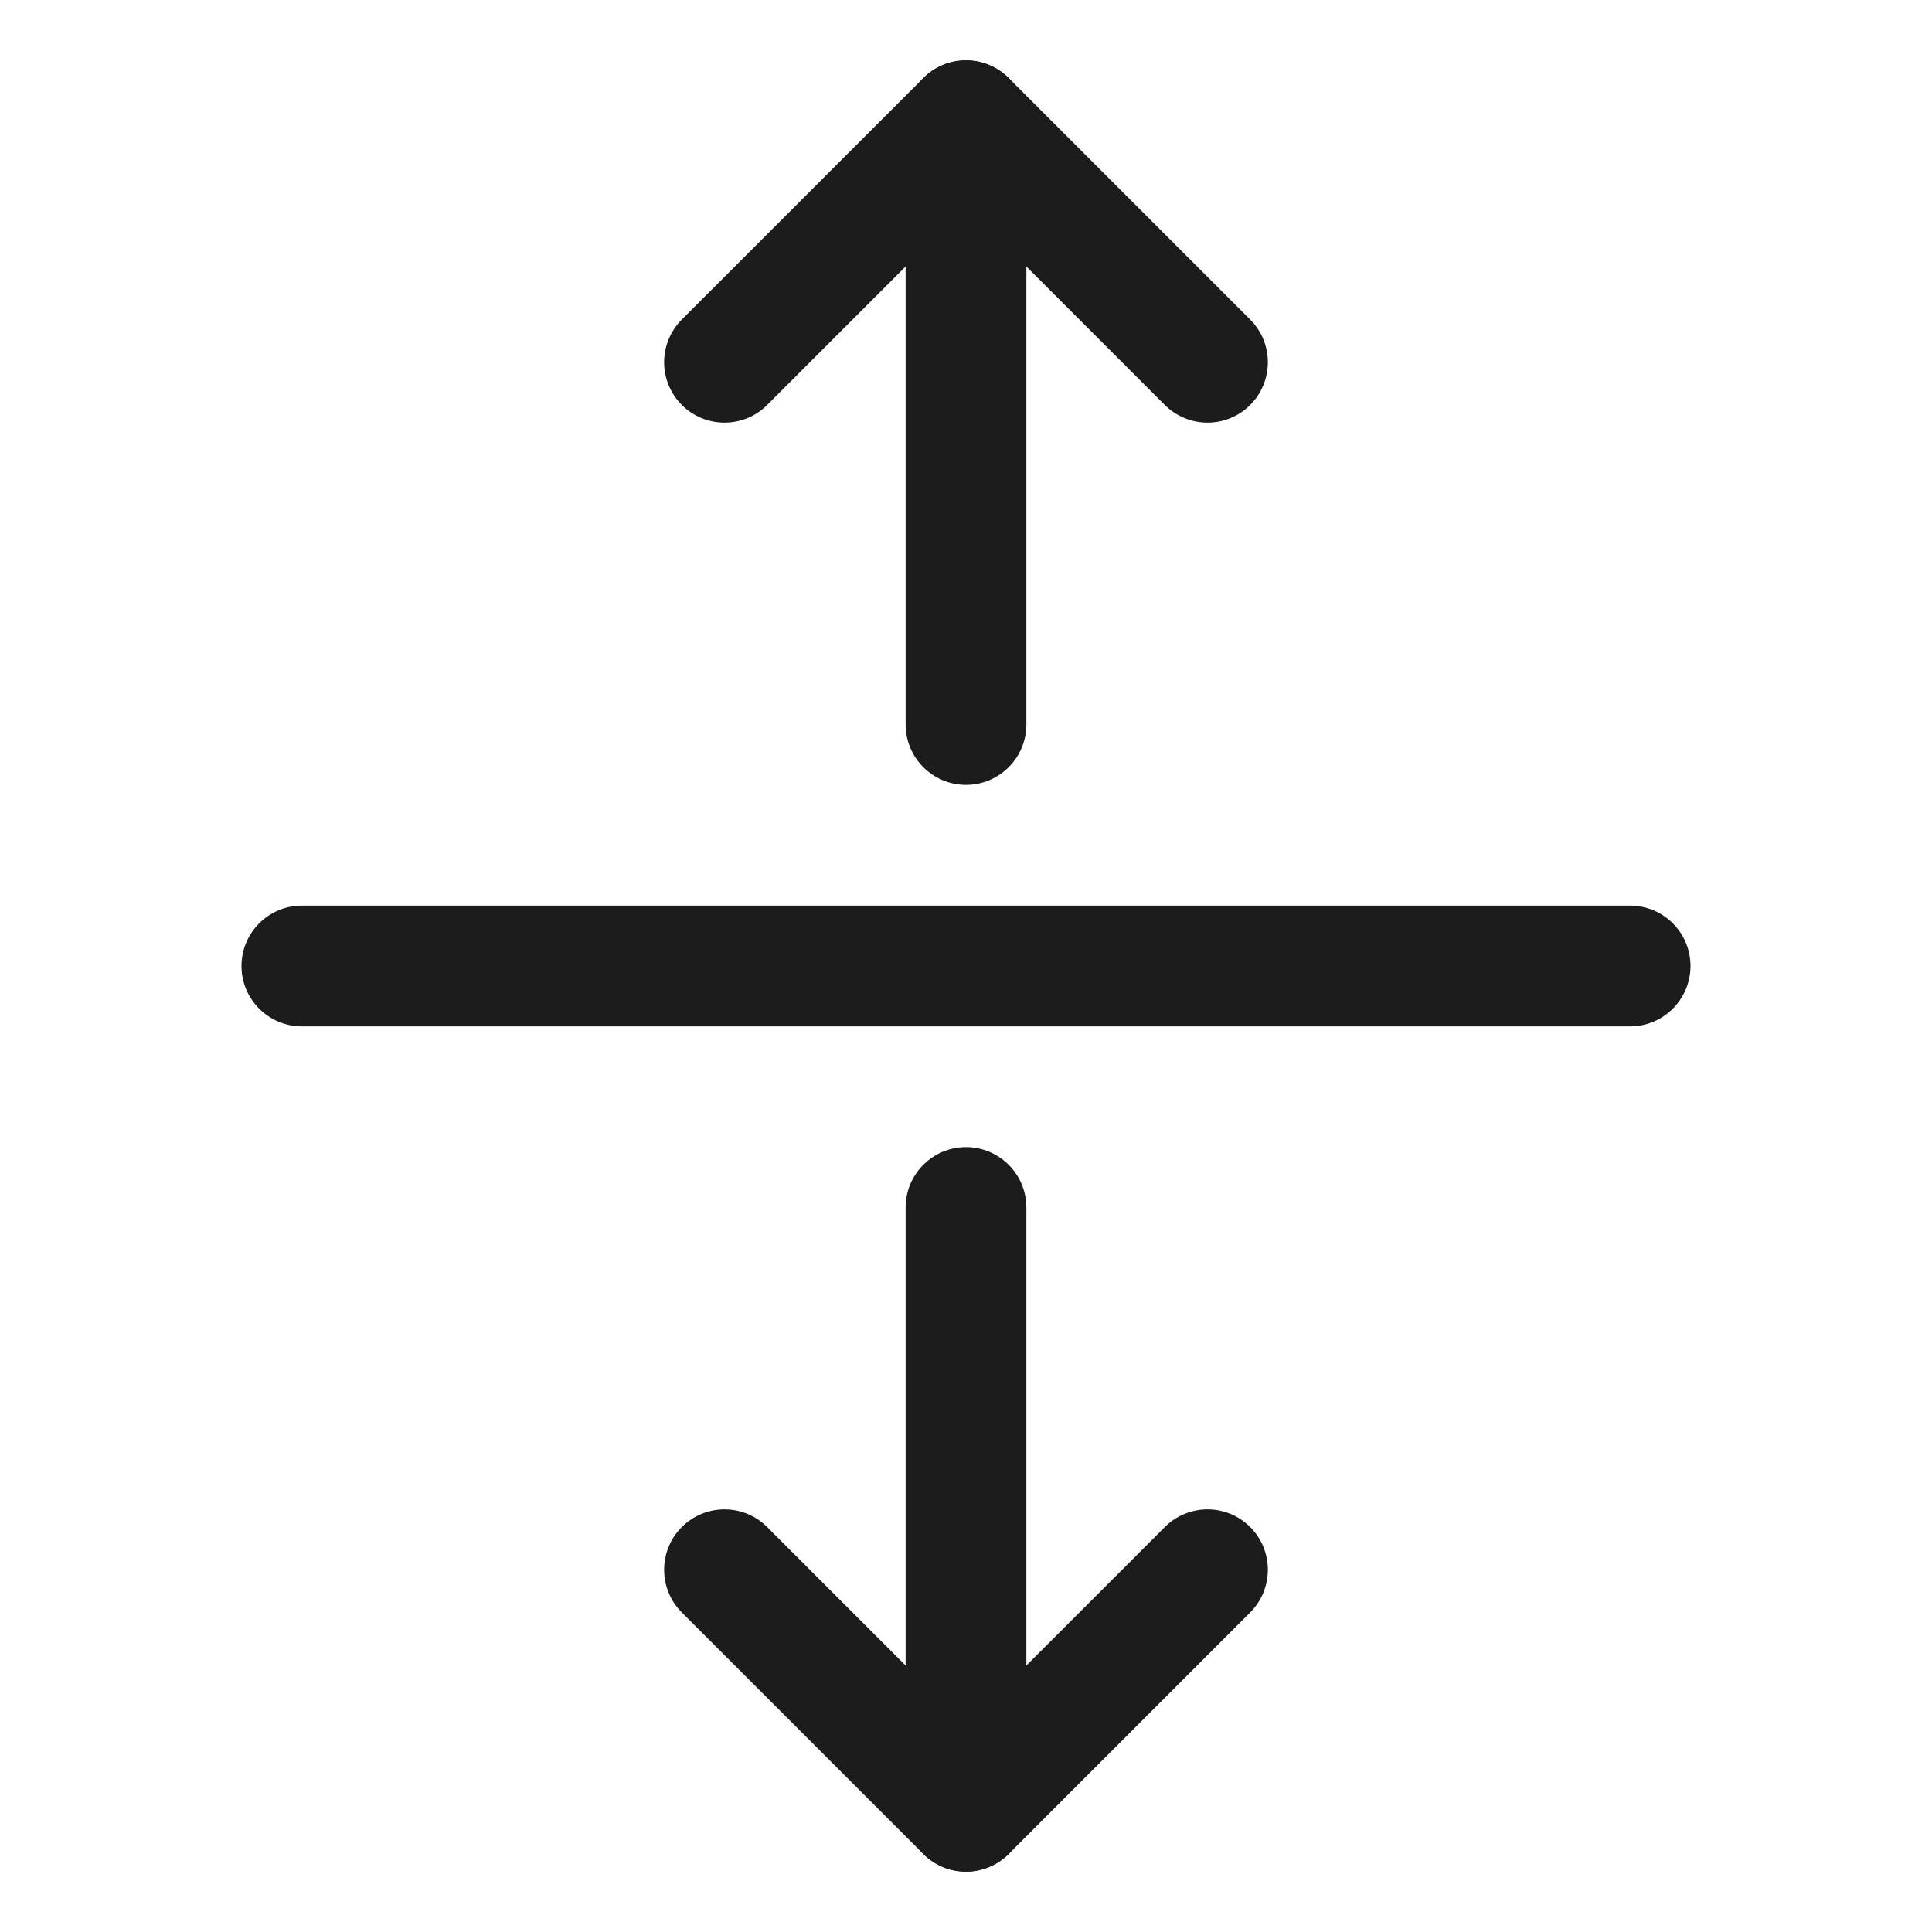 <svg width="32" height="32" viewBox="0 0 32 32" fill="none" xmlns="http://www.w3.org/2000/svg">
<path d="M27 15H5C4.448 15 4 15.448 4 16C4 16.552 4.448 17 5 17H27C27.552 17 28 16.552 28 16C28 15.448 27.552 15 27 15Z" fill="#1C1C1C"/>
<path d="M17 12V2C17 1.448 16.552 1 16 1C15.448 1 15 1.448 15 2V12C15 12.552 15.448 13 16 13C16.552 13 17 12.552 17 12Z" fill="#1C1C1C"/>
<path d="M19.292 6.707C19.48 6.894 19.735 7 20 7C20.265 7 20.52 6.895 20.707 6.707C20.895 6.52 21 6.265 21 6C21 5.735 20.895 5.48 20.707 5.293L16.707 1.293C16.52 1.105 16.265 1 16 1C15.735 1 15.48 1.105 15.293 1.293L11.293 5.293C11.105 5.48 11 5.735 11 6C11 6.016 11 6.032 11.001 6.048C11.013 6.296 11.117 6.531 11.293 6.707C11.48 6.895 11.735 7 12 7C12.265 7 12.52 6.895 12.707 6.707L16 3.414L19.292 6.707Z" fill="#1C1C1C"/>
<path d="M15 20V30C15 30.552 15.448 31 16 31C16.552 31 17 30.552 17 30V20C17 19.448 16.552 19 16 19C15.448 19 15 19.448 15 20Z" fill="#1C1C1C"/>
<path d="M12.707 25.293C12.52 25.105 12.265 25 12 25C11.735 25 11.48 25.105 11.293 25.293C11.105 25.48 11 25.735 11 26C11 26.265 11.105 26.52 11.293 26.707L15.293 30.707C15.48 30.895 15.735 31 16 31C16.265 31 16.52 30.895 16.707 30.707L20.707 26.707C20.894 26.52 21 26.265 21 26C21 25.735 20.895 25.48 20.707 25.293C20.52 25.105 20.265 25 20 25C19.735 25 19.48 25.105 19.293 25.293L16 28.586L12.707 25.293Z" fill="#1C1C1C"/>
</svg>
